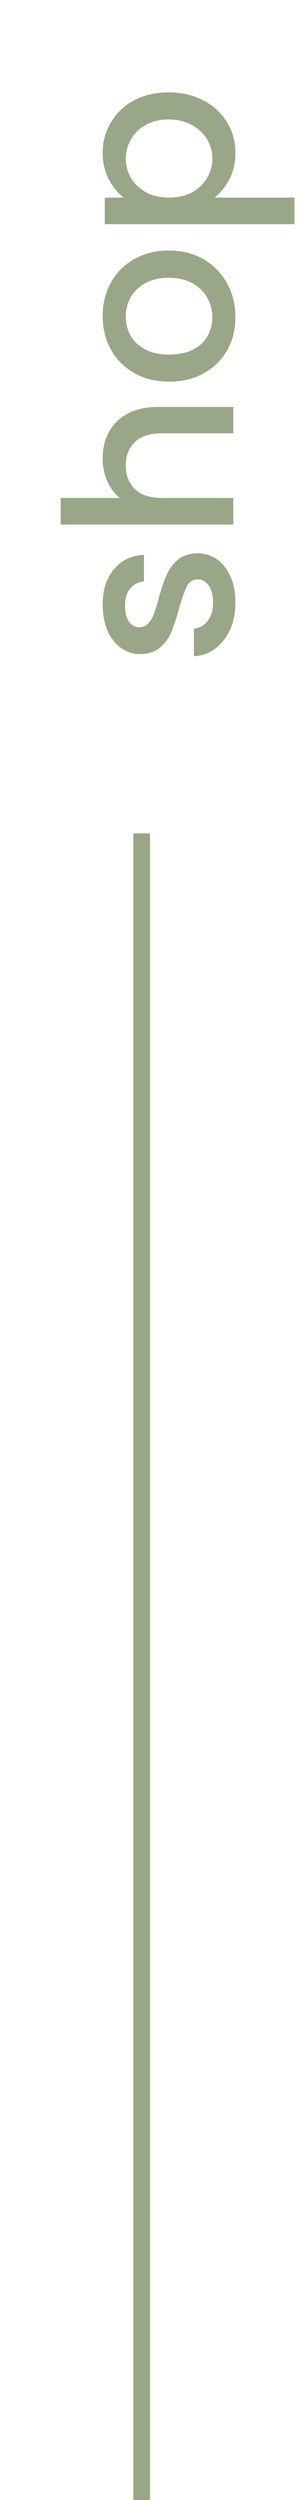 <svg width="18" height="150" viewBox="0 0 18 150" fill="none" xmlns="http://www.w3.org/2000/svg">
<path d="M14.126 36.15C14.126 36.757 14.019 37.303 13.804 37.788C13.58 38.264 13.281 38.642 12.908 38.922C12.525 39.202 12.101 39.351 11.634 39.37V37.718C11.961 37.69 12.236 37.536 12.46 37.256C12.675 36.967 12.782 36.607 12.782 36.178C12.782 35.73 12.698 35.385 12.53 35.142C12.353 34.89 12.129 34.764 11.858 34.764C11.569 34.764 11.354 34.904 11.214 35.184C11.074 35.455 10.92 35.889 10.752 36.486C10.593 37.065 10.439 37.536 10.29 37.9C10.141 38.264 9.912 38.581 9.604 38.852C9.296 39.113 8.89 39.244 8.386 39.244C7.975 39.244 7.602 39.123 7.266 38.88C6.921 38.637 6.65 38.292 6.454 37.844C6.258 37.387 6.16 36.864 6.16 36.276C6.16 35.399 6.384 34.694 6.832 34.162C7.271 33.621 7.873 33.331 8.638 33.294V34.89C8.293 34.918 8.017 35.058 7.812 35.31C7.607 35.562 7.504 35.903 7.504 36.332C7.504 36.752 7.583 37.074 7.742 37.298C7.901 37.522 8.111 37.634 8.372 37.634C8.577 37.634 8.75 37.559 8.89 37.41C9.03 37.261 9.142 37.079 9.226 36.864C9.301 36.649 9.399 36.332 9.52 35.912C9.669 35.352 9.823 34.895 9.982 34.54C10.131 34.176 10.355 33.863 10.654 33.602C10.953 33.341 11.349 33.205 11.844 33.196C12.283 33.196 12.675 33.317 13.02 33.56C13.365 33.803 13.636 34.148 13.832 34.596C14.028 35.035 14.126 35.553 14.126 36.15ZM6.16 27.482C6.16 26.893 6.286 26.371 6.538 25.913C6.79 25.447 7.163 25.083 7.658 24.822C8.153 24.551 8.75 24.416 9.45 24.416H14L14 25.997H9.688C8.997 25.997 8.47 26.17 8.106 26.515C7.733 26.861 7.546 27.332 7.546 27.93C7.546 28.527 7.733 29.003 8.106 29.358C8.47 29.703 8.997 29.875 9.688 29.875H14V31.471H3.64V29.875H7.182C6.855 29.605 6.603 29.264 6.426 28.854C6.249 28.433 6.16 27.976 6.16 27.482ZM14.126 19.034C14.126 19.762 13.963 20.42 13.636 21.008C13.3 21.596 12.833 22.058 12.236 22.394C11.629 22.73 10.929 22.898 10.136 22.898C9.352 22.898 8.657 22.725 8.05 22.38C7.443 22.034 6.977 21.563 6.65 20.966C6.323 20.368 6.16 19.701 6.16 18.964C6.16 18.226 6.323 17.559 6.65 16.962C6.977 16.364 7.443 15.893 8.05 15.548C8.657 15.202 9.352 15.03 10.136 15.03C10.92 15.03 11.615 15.207 12.222 15.562C12.829 15.916 13.3 16.402 13.636 17.018C13.963 17.624 14.126 18.296 14.126 19.034ZM12.74 19.034C12.74 18.623 12.642 18.24 12.446 17.886C12.25 17.522 11.956 17.228 11.564 17.004C11.172 16.78 10.696 16.668 10.136 16.668C9.576 16.668 9.105 16.775 8.722 16.99C8.33 17.204 8.036 17.489 7.84 17.844C7.644 18.198 7.546 18.581 7.546 18.992C7.546 19.402 7.644 19.785 7.84 20.14C8.036 20.485 8.33 20.76 8.722 20.966C9.105 21.171 9.576 21.274 10.136 21.274C10.967 21.274 11.611 21.064 12.068 20.644C12.516 20.214 12.74 19.678 12.74 19.034ZM7.42 11.856C7.065 11.585 6.767 11.217 6.524 10.75C6.281 10.283 6.16 9.756 6.16 9.168C6.16 8.496 6.328 7.885 6.664 7.334C6.991 6.774 7.453 6.335 8.05 6.018C8.647 5.701 9.333 5.542 10.108 5.542C10.883 5.542 11.578 5.701 12.194 6.018C12.801 6.335 13.277 6.774 13.622 7.334C13.958 7.885 14.126 8.496 14.126 9.168C14.126 9.756 14.009 10.279 13.776 10.736C13.533 11.193 13.235 11.567 12.88 11.856H17.668V13.452H6.286V11.856H7.42ZM10.108 7.166C9.576 7.166 9.119 7.278 8.736 7.502C8.344 7.717 8.05 8.006 7.854 8.37C7.649 8.725 7.546 9.107 7.546 9.518C7.546 9.919 7.649 10.302 7.854 10.666C8.059 11.021 8.358 11.31 8.75 11.534C9.142 11.749 9.604 11.856 10.136 11.856C10.668 11.856 11.135 11.749 11.536 11.534C11.928 11.31 12.227 11.021 12.432 10.666C12.637 10.302 12.74 9.919 12.74 9.518C12.74 9.107 12.637 8.725 12.432 8.37C12.217 8.006 11.909 7.717 11.508 7.502C11.107 7.278 10.64 7.166 10.108 7.166Z" fill="#344F10" fill-opacity="0.5"/>
<rect x="8" y="50" width="1" height="100" fill="#344F10" fill-opacity="0.5"/>
</svg>
